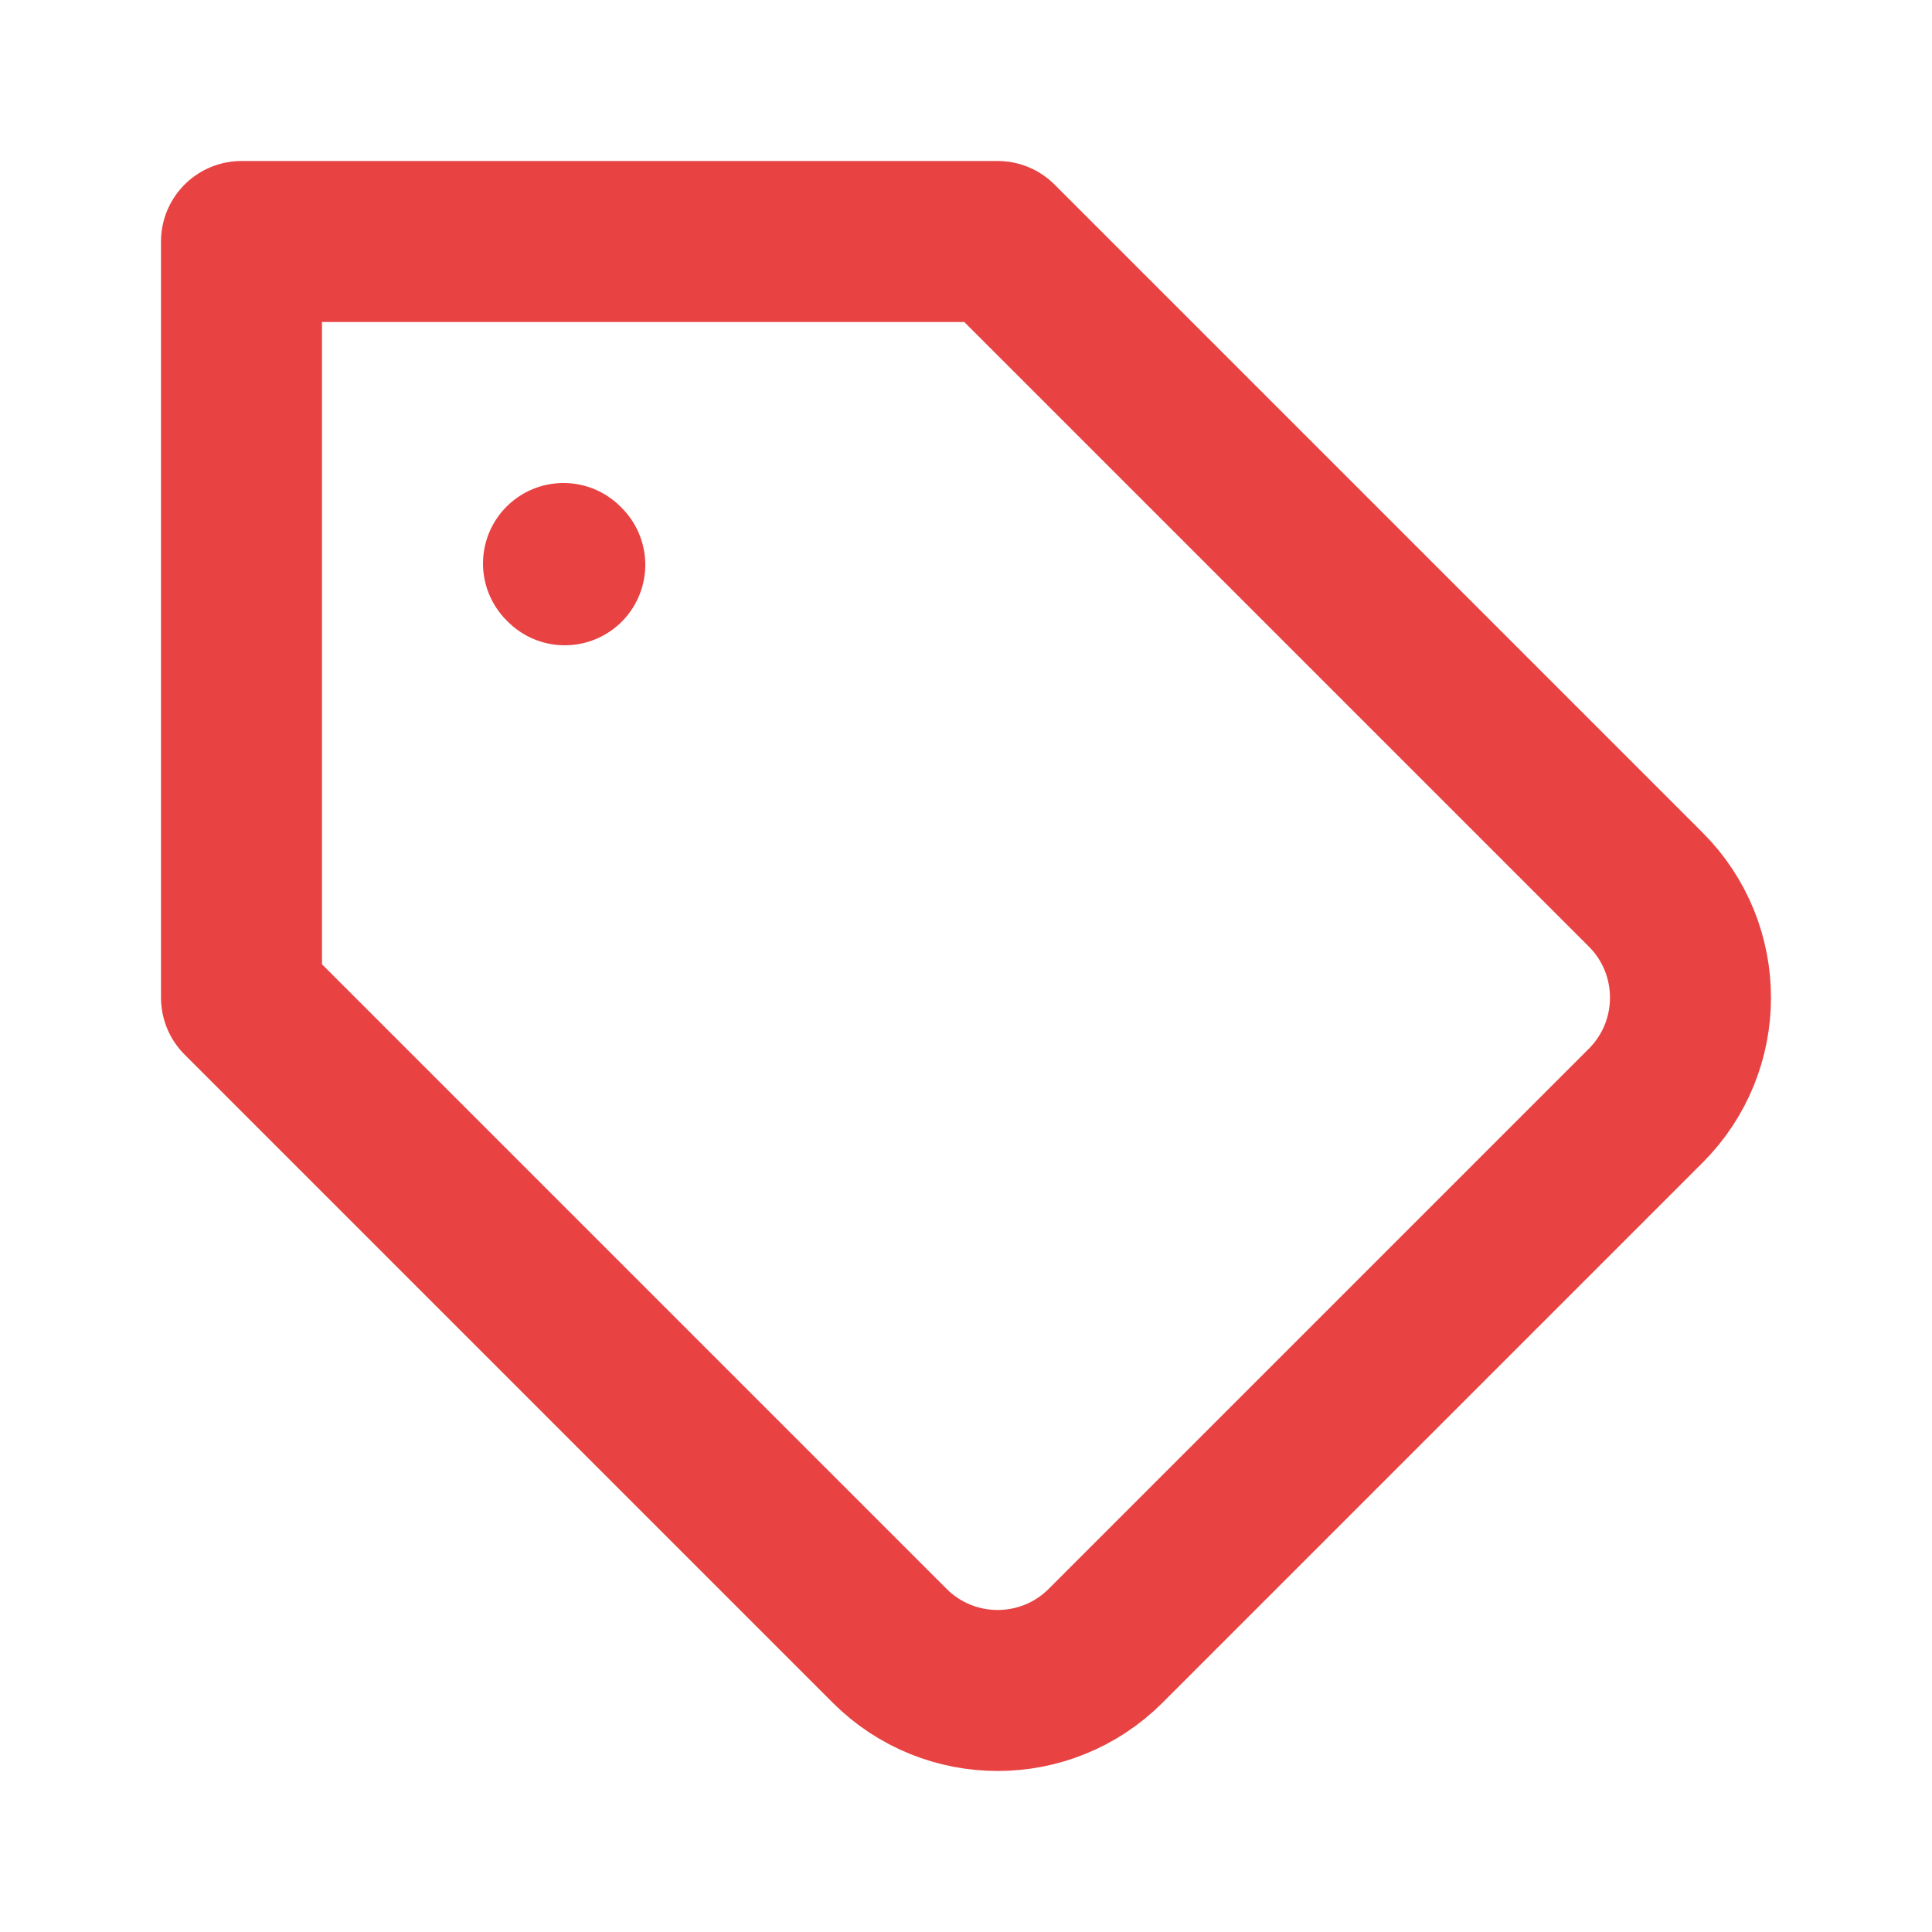 <svg width="24" height="24" viewBox="0 0 24 24" fill="none" xmlns="http://www.w3.org/2000/svg">
<path d="M3 12.393L3 3L12.393 3L20.444 11.051C21.185 11.792 21.185 12.994 20.444 13.735L13.735 20.444C12.994 21.185 11.792 21.185 11.051 20.444L3 12.393Z" stroke="#e84242" stroke-width="2" stroke-linecap="round" stroke-linejoin="round"/>
<path d="M7.016 7.016L7 7" stroke="#e84242" stroke-width="2" stroke-linecap="round" stroke-linejoin="round"/>
</svg>
